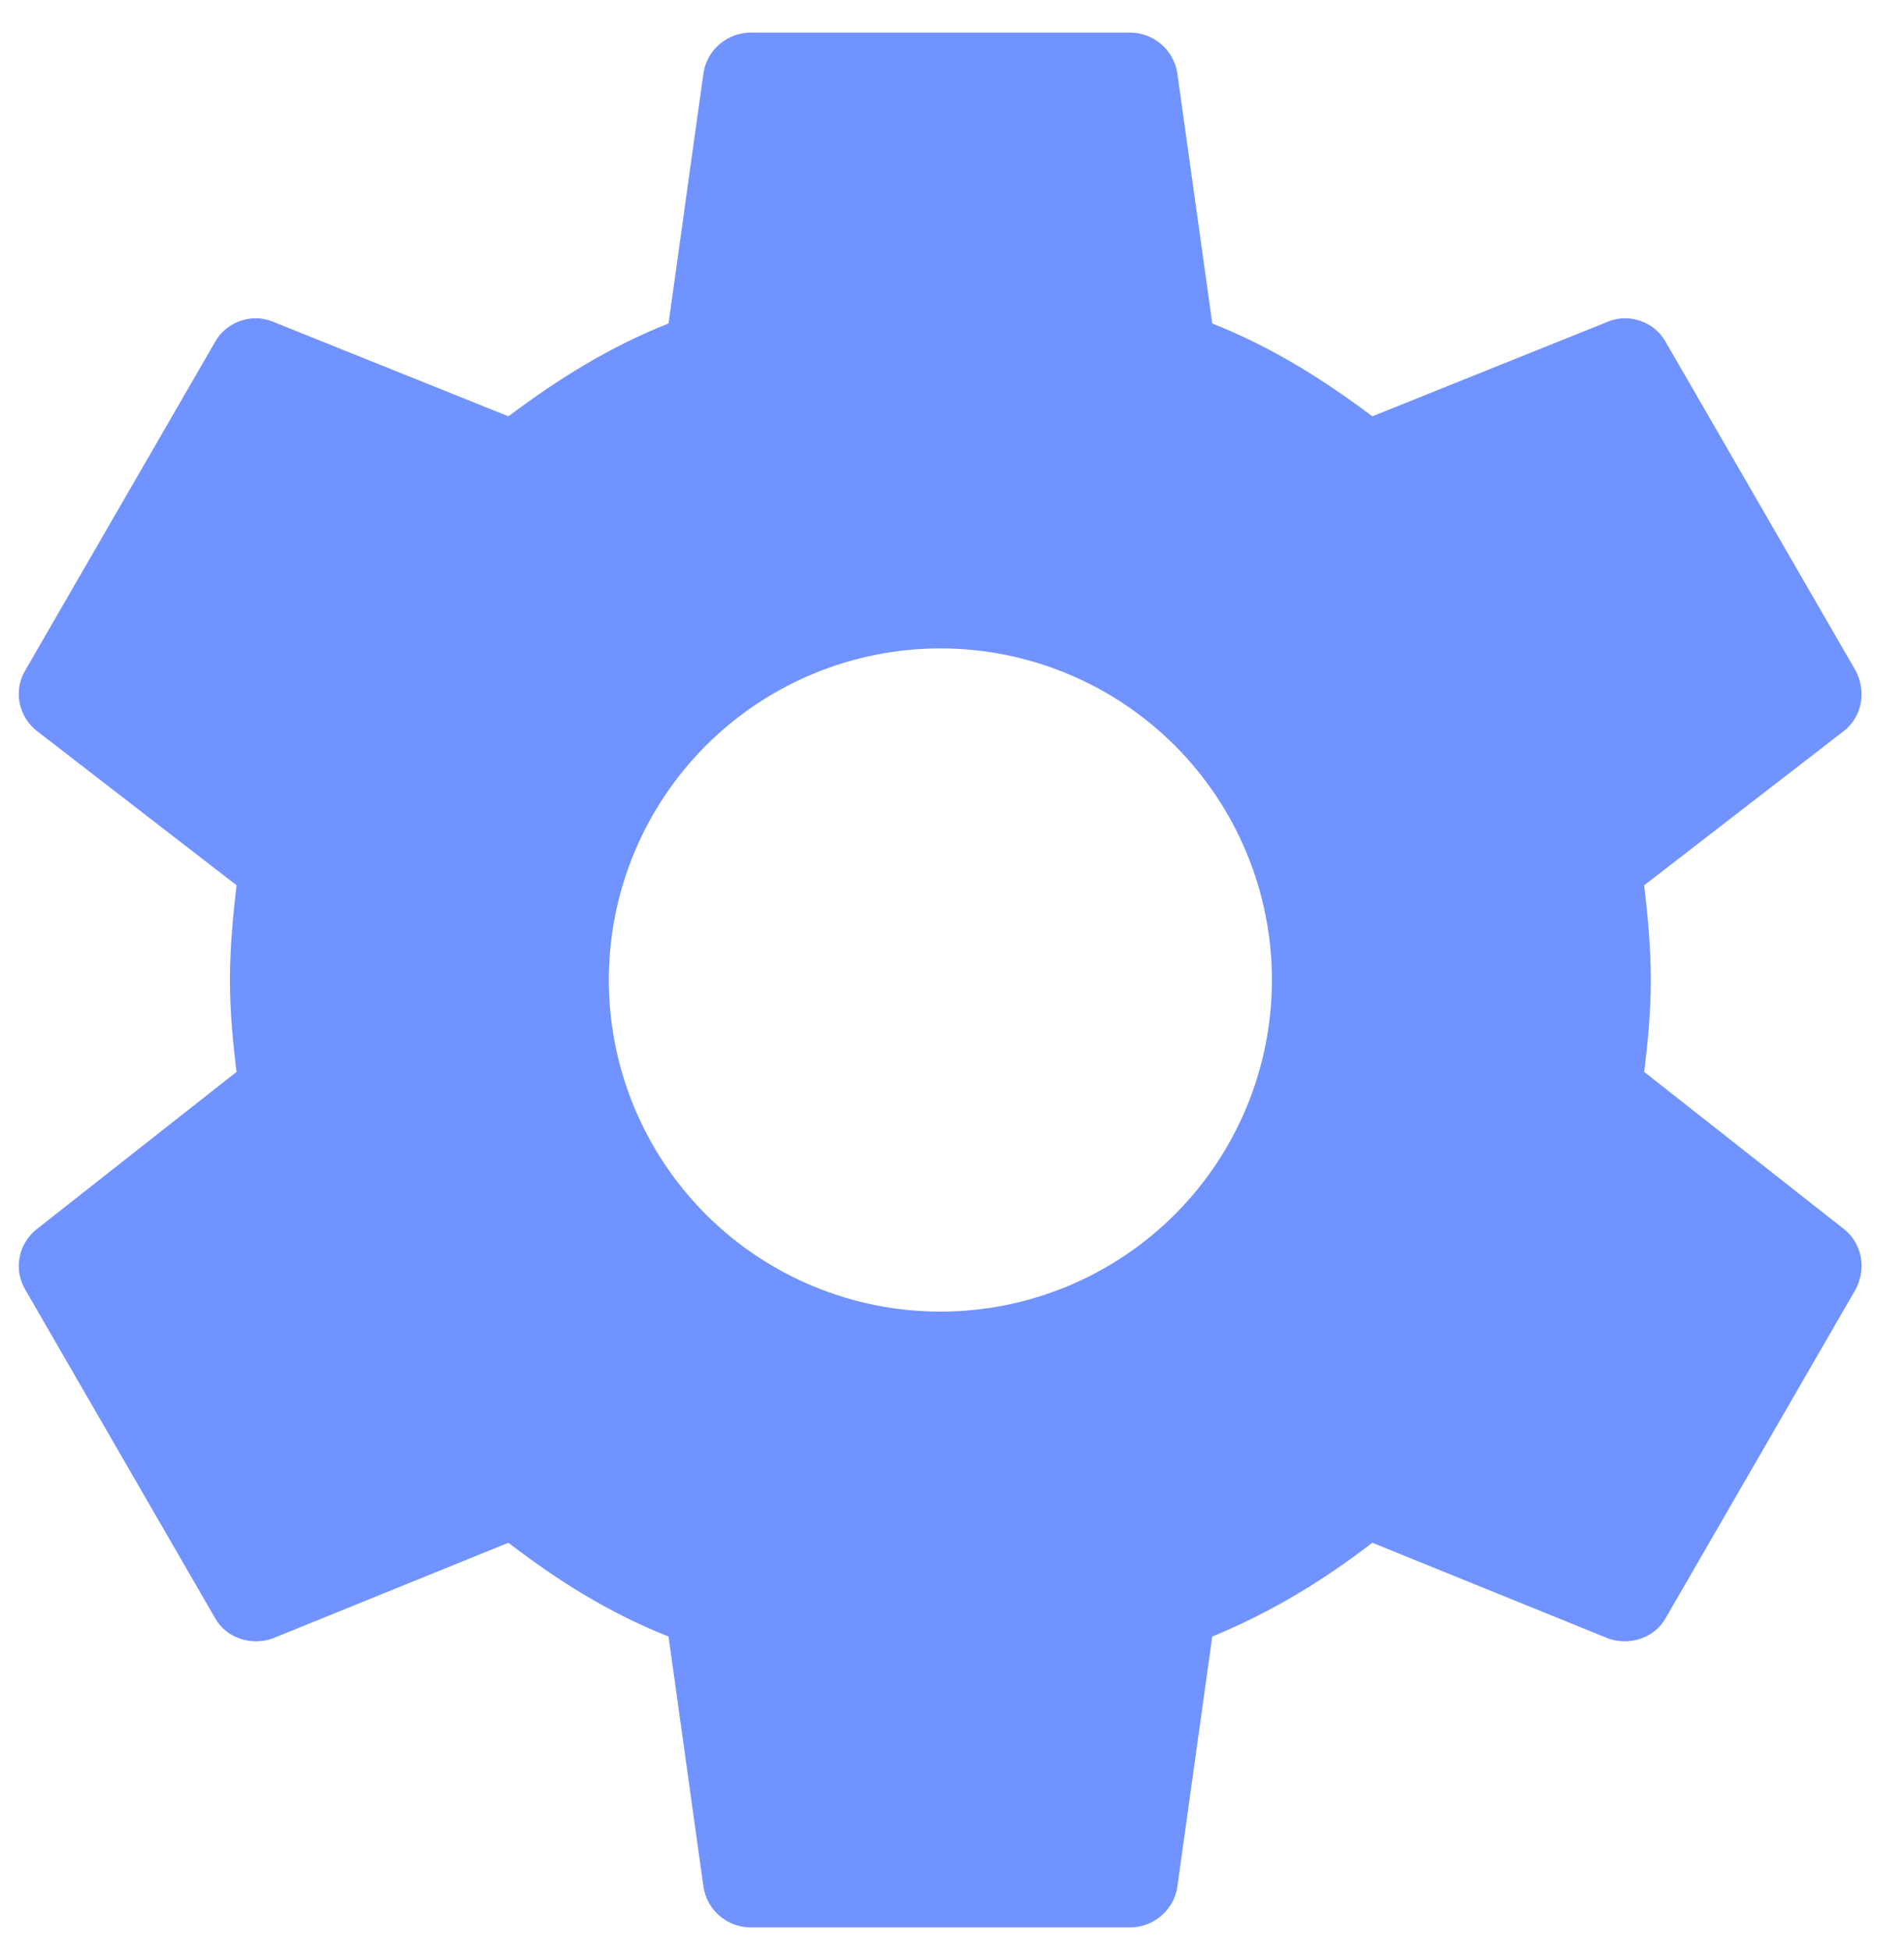<svg width="42" height="43" viewBox="0 0 42 43" fill="none" xmlns="http://www.w3.org/2000/svg">
<path d="M20.744 28.928C18.804 28.928 16.944 28.157 15.572 26.786C14.201 25.414 13.43 23.554 13.43 21.614C13.43 19.675 14.201 17.815 15.572 16.443C16.944 15.072 18.804 14.301 20.744 14.301C22.683 14.301 24.543 15.072 25.915 16.443C27.287 17.815 28.057 19.675 28.057 21.614C28.057 23.554 27.287 25.414 25.915 26.786C24.543 28.157 22.683 28.928 20.744 28.928ZM36.269 23.641C36.352 22.973 36.415 22.304 36.415 21.614C36.415 20.925 36.352 20.235 36.269 19.525L40.678 16.119C41.075 15.806 41.179 15.241 40.928 14.782L36.749 7.552C36.499 7.092 35.934 6.904 35.475 7.092L30.272 9.182C29.185 8.367 28.057 7.656 26.741 7.134L25.968 1.597C25.925 1.351 25.797 1.127 25.606 0.967C25.414 0.806 25.172 0.718 24.923 0.719H16.565C16.042 0.719 15.603 1.095 15.52 1.597L14.747 7.134C13.43 7.656 12.302 8.367 11.215 9.182L6.012 7.092C5.553 6.904 4.989 7.092 4.738 7.552L0.559 14.782C0.287 15.241 0.413 15.806 0.81 16.119L5.218 19.525C5.135 20.235 5.072 20.925 5.072 21.614C5.072 22.304 5.135 22.973 5.218 23.641L0.81 27.11C0.413 27.423 0.287 27.987 0.559 28.447L4.738 35.677C4.989 36.137 5.553 36.304 6.012 36.137L11.215 34.026C12.302 34.862 13.43 35.572 14.747 36.095L15.52 41.632C15.603 42.133 16.042 42.51 16.565 42.51H24.923C25.445 42.51 25.884 42.133 25.968 41.632L26.741 36.095C28.057 35.551 29.185 34.862 30.272 34.026L35.475 36.137C35.934 36.304 36.499 36.137 36.749 35.677L40.928 28.447C41.179 27.987 41.075 27.423 40.678 27.11L36.269 23.641Z" fill="#7193FF"/>
</svg>
